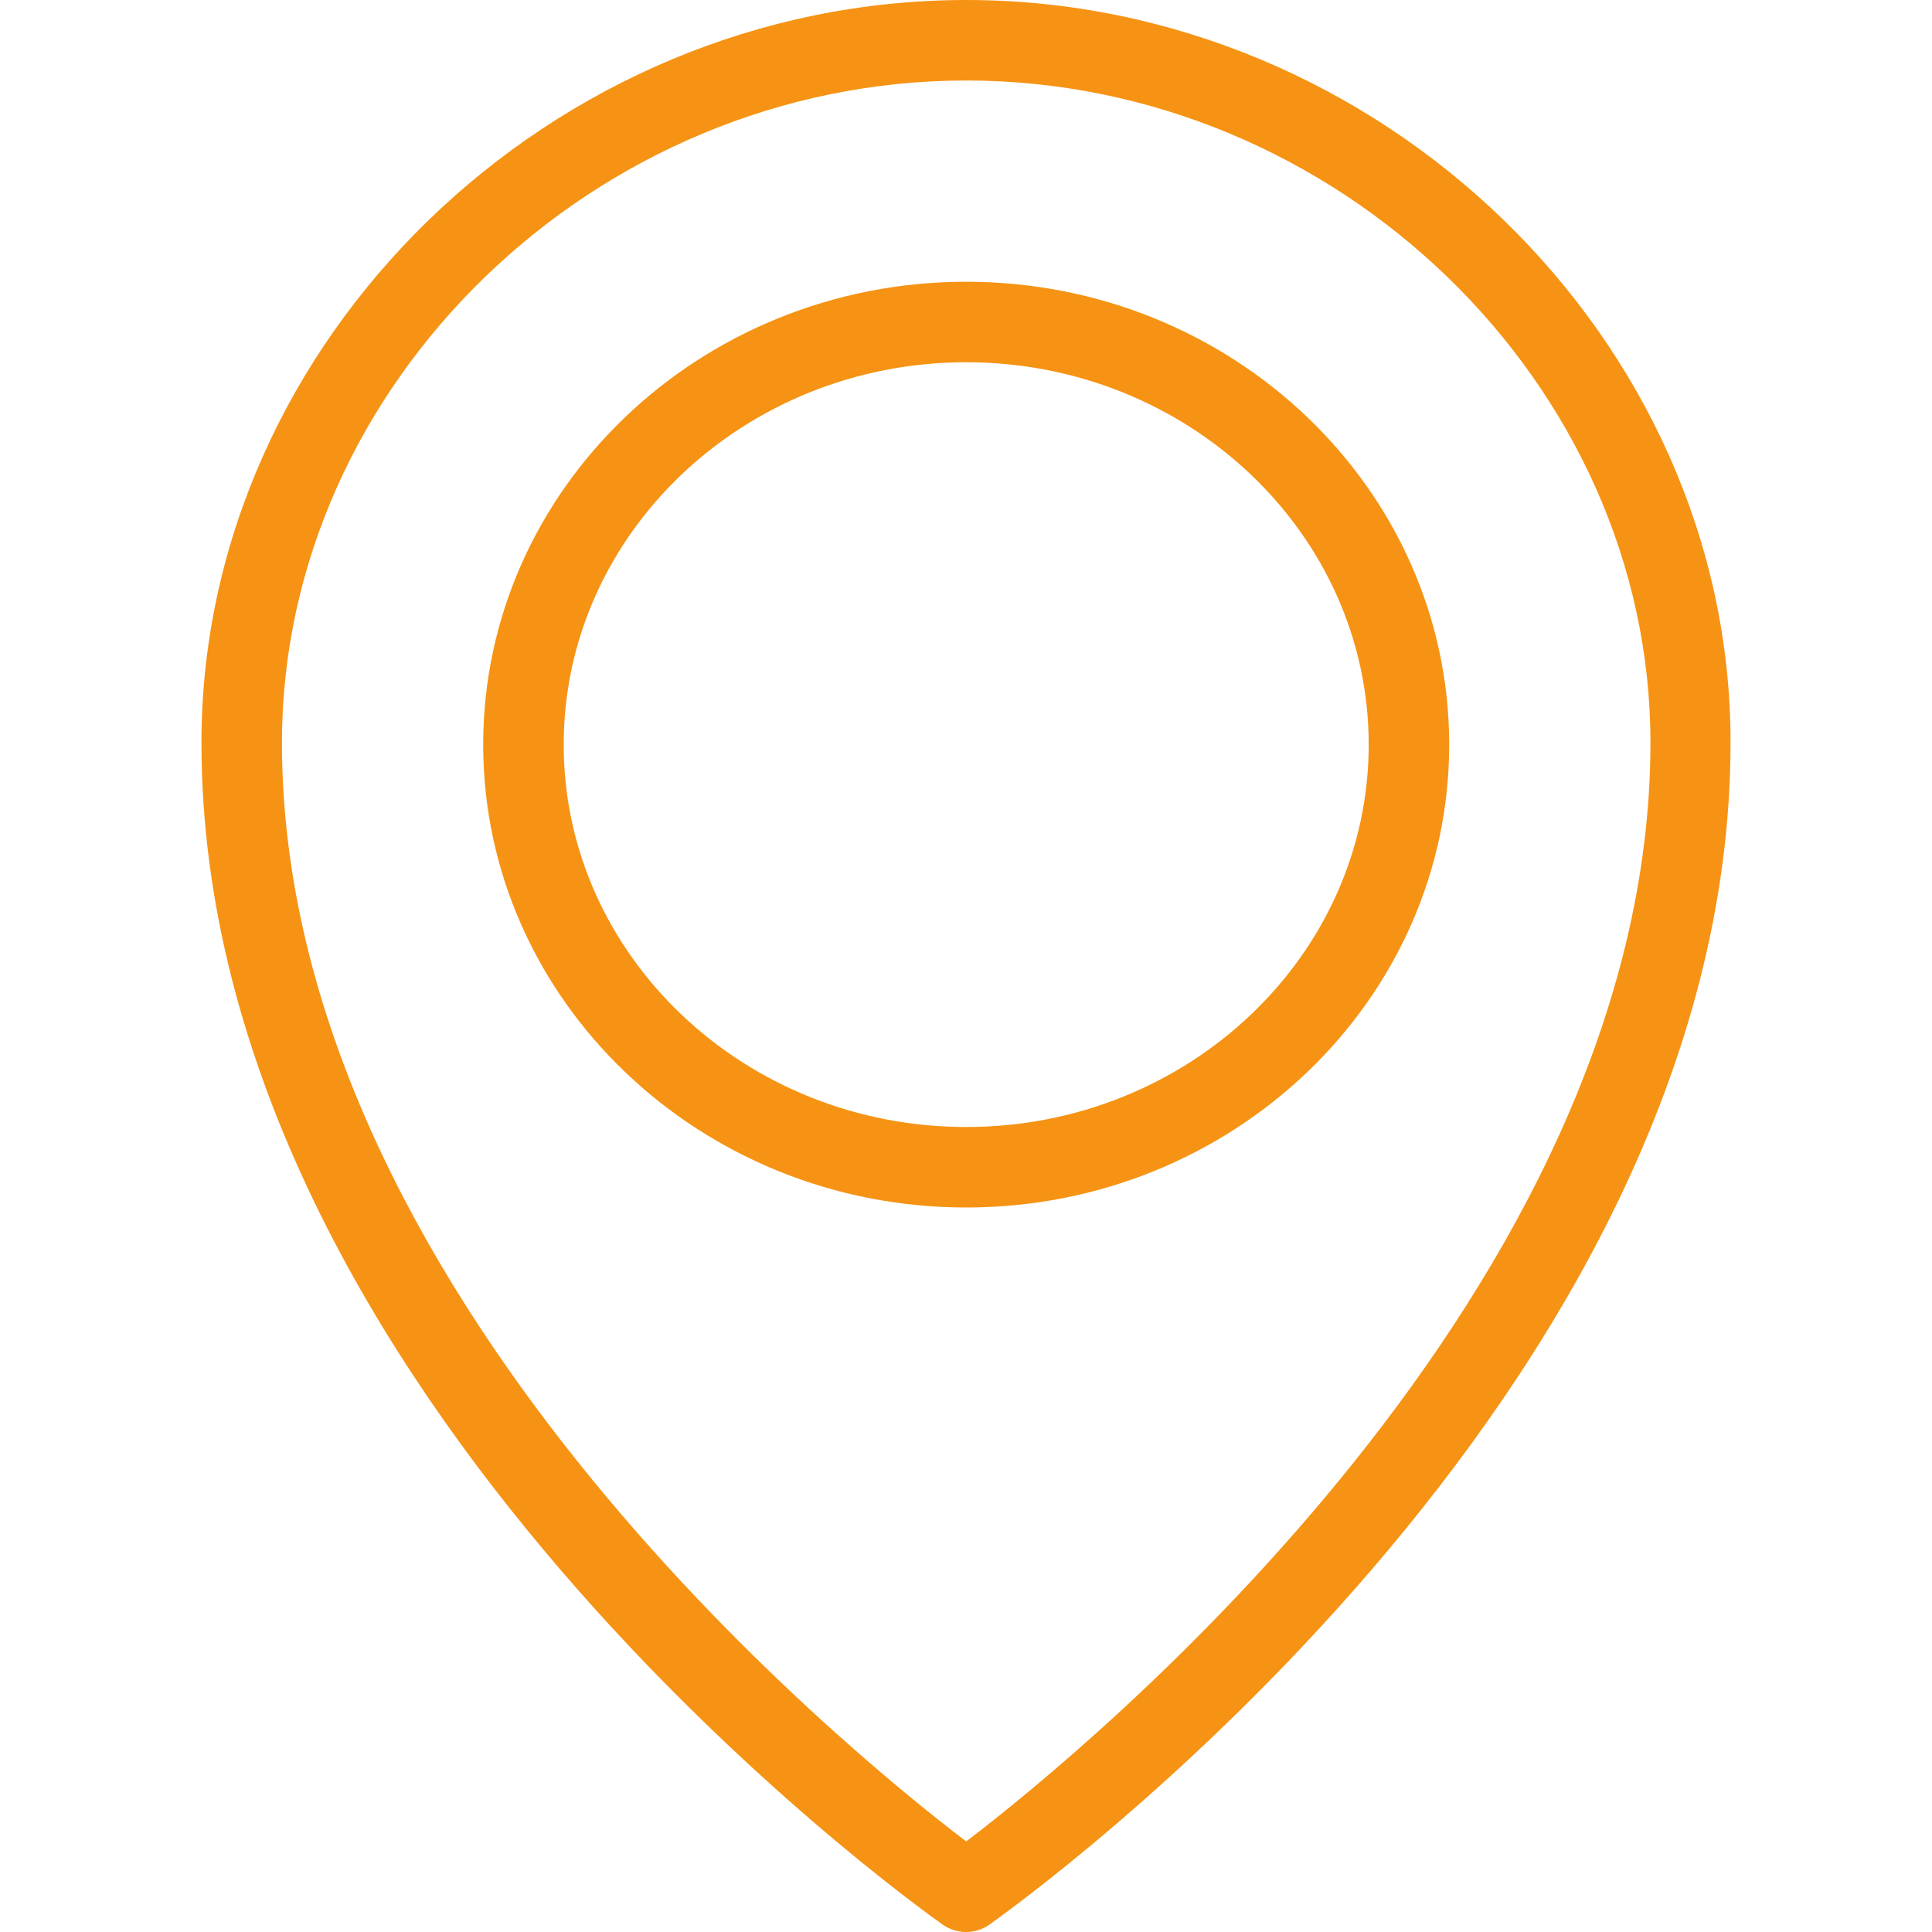 <!DOCTYPE svg PUBLIC "-//W3C//DTD SVG 1.1//EN" "http://www.w3.org/Graphics/SVG/1.1/DTD/svg11.dtd">
<!-- Uploaded to: SVG Repo, www.svgrepo.com, Transformed by: SVG Repo Mixer Tools -->
<svg fill="#F69314" height="100px" width="100px" version="1.1" id="Layer_1" xmlns="http://www.w3.org/2000/svg" xmlns:xlink="http://www.w3.org/1999/xlink" viewBox="0 0 512 512" xml:space="preserve">
<g id="SVGRepo_bgCarrier" stroke-width="0"/>
<g id="SVGRepo_tracerCarrier" stroke-linecap="round" stroke-linejoin="round"/>
<g id="SVGRepo_iconCarrier"> <g> <g> <g> <path d="M256.053,0C146.187,0,53.387,90.133,53.387,196.8c0,172.8,188.48,307.627,196.48,313.28c3.733,2.56,8.64,2.56,12.267,0 c8-5.653,196.48-140.48,196.48-313.28C458.72,90.133,365.92,0,256.053,0z M256.053,488C223.627,463.36,74.72,341.76,74.72,196.8 c0-95.147,83.093-175.467,181.333-175.467s181.333,80.32,181.333,175.467C437.387,341.547,288.373,463.36,256.053,488z"/> <path d="M256.053,74.667c-70.613,0-128,55.04-128,122.667S185.44,320,256.053,320s128-55.04,128-122.667 S326.667,74.667,256.053,74.667z M256.053,298.667c-58.773,0-106.667-45.44-106.667-101.333C149.387,141.44,197.28,96,256.053,96 c58.773,0,106.667,45.44,106.667,101.333C362.72,253.227,314.827,298.667,256.053,298.667z"/> </g> </g> </g> </g>
</svg>